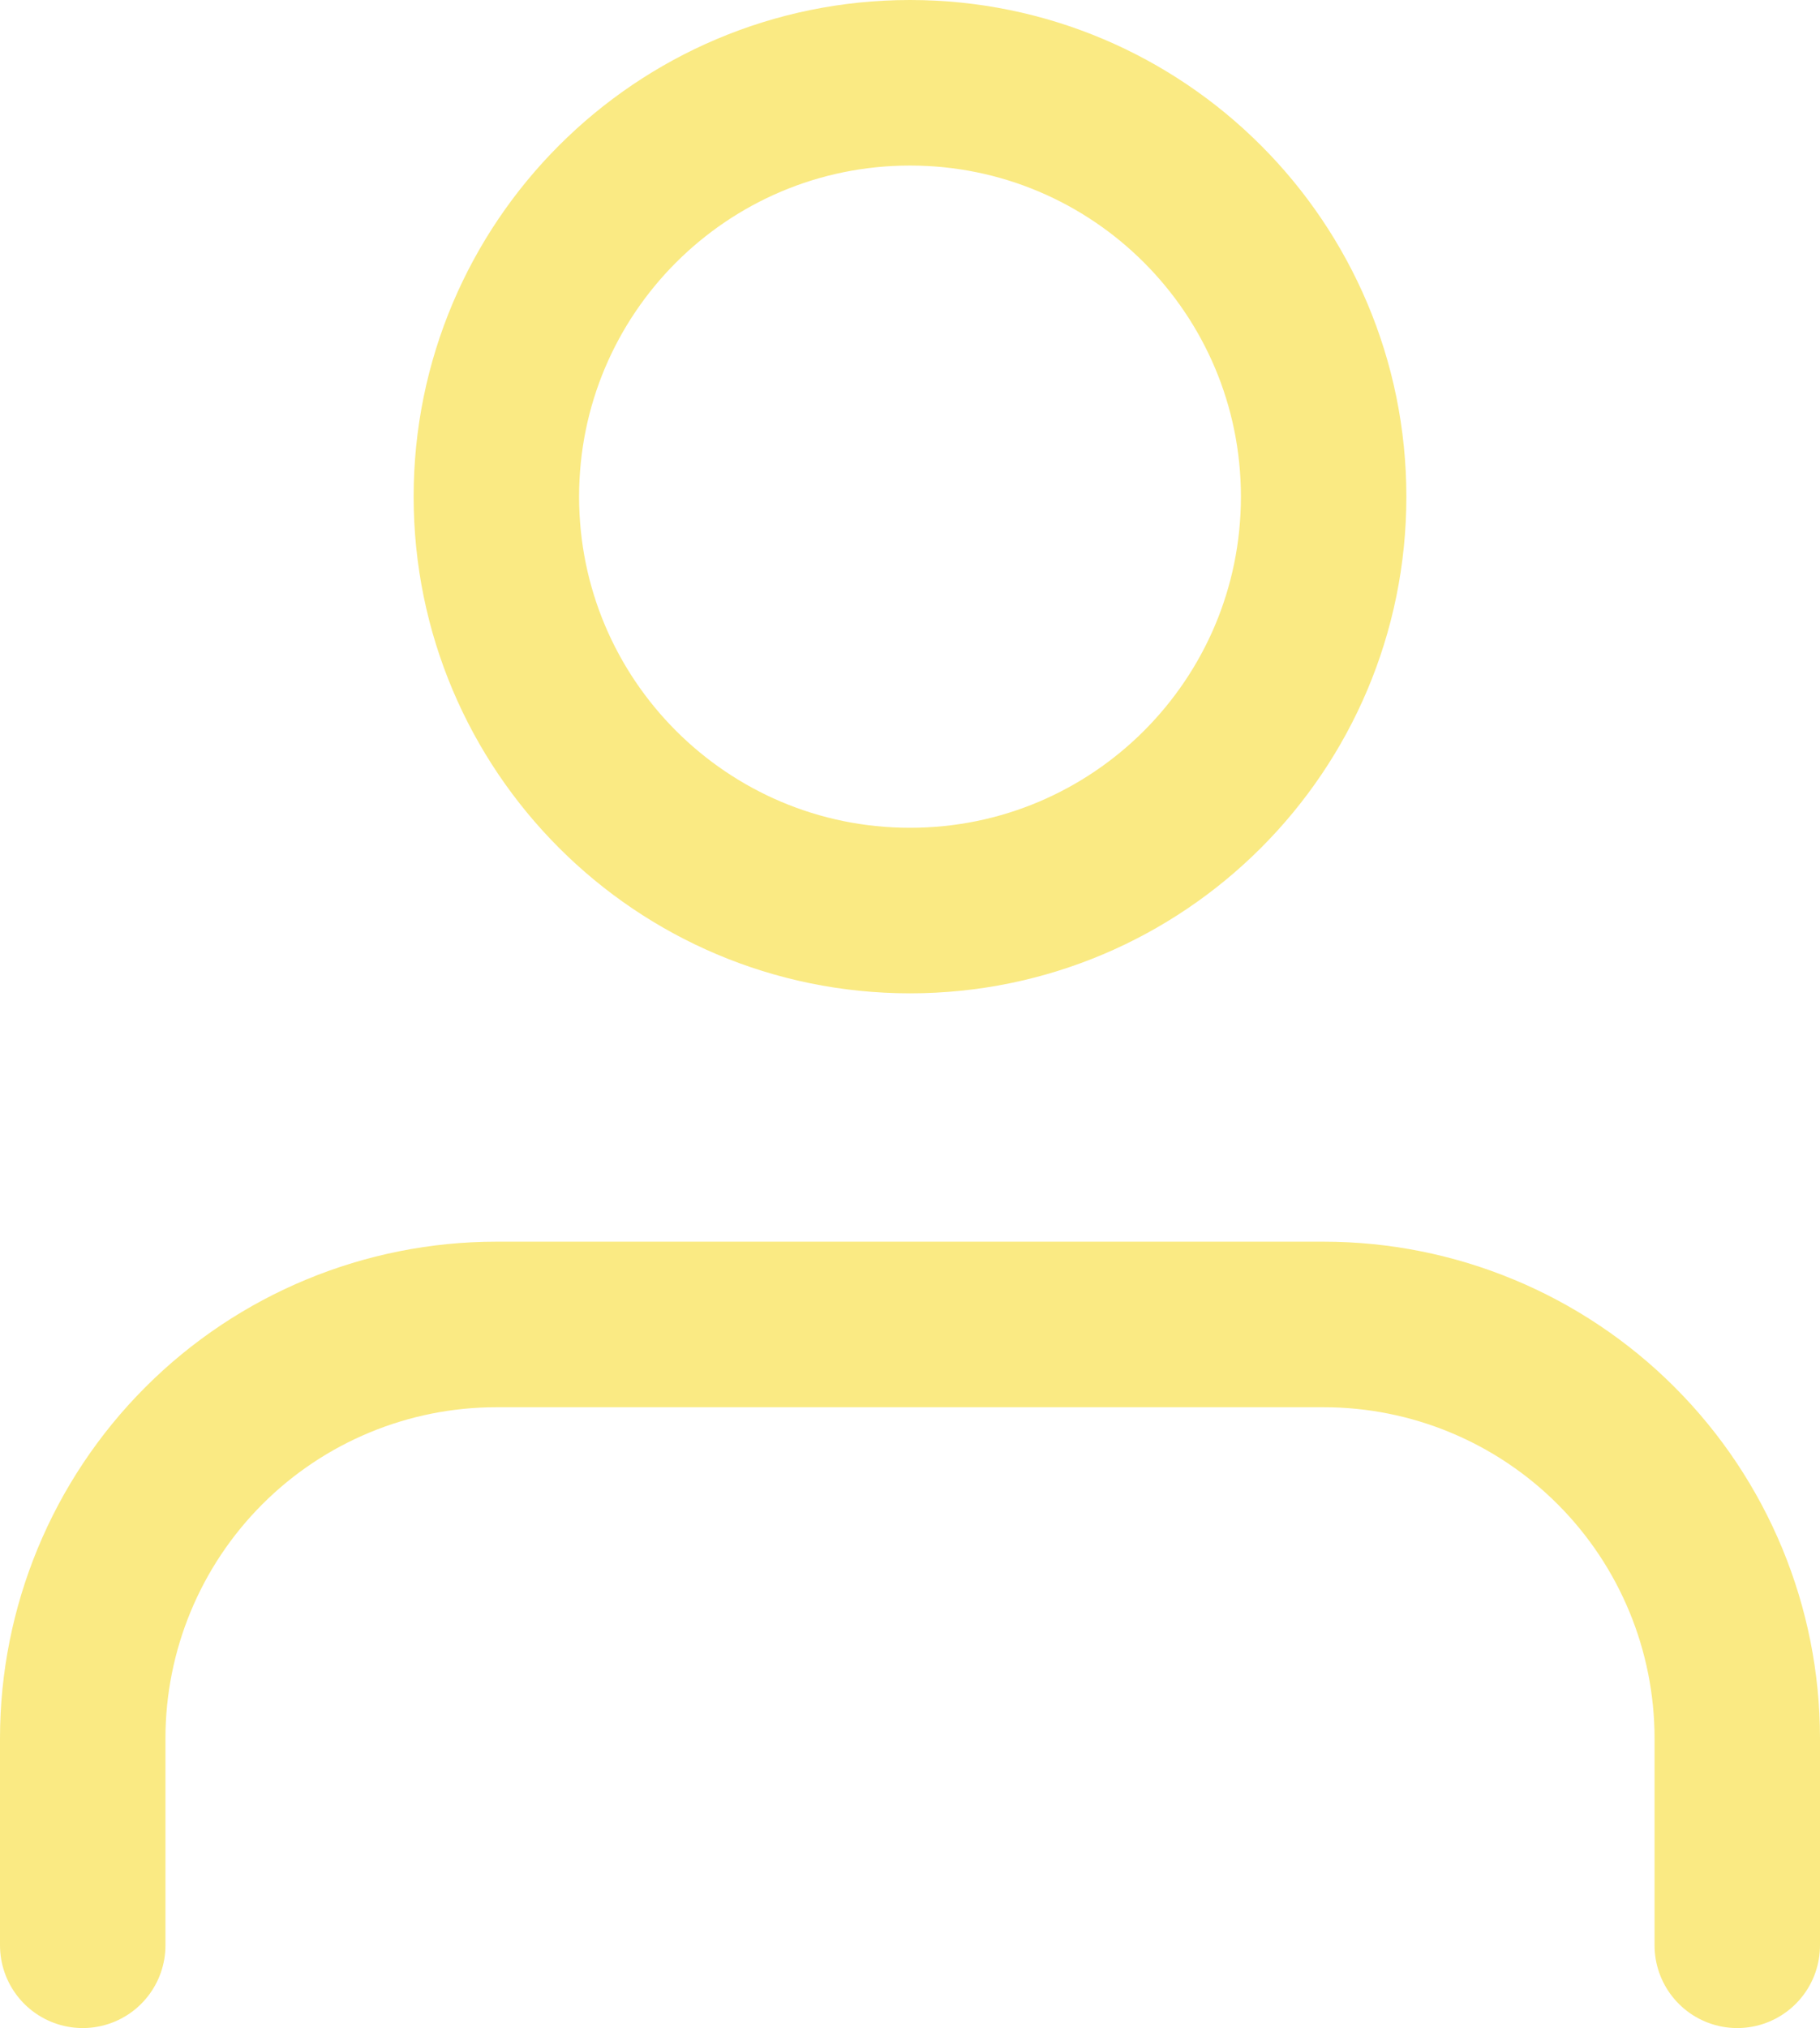 <svg width="88" height="98" viewBox="0 0 88 98" fill="none" xmlns="http://www.w3.org/2000/svg">
<path d="M84 94V84C84 78.696 81.893 73.609 78.142 69.858C74.391 66.107 69.304 64 64 64H24C18.696 64 13.609 66.107 9.858 69.858C6.107 73.609 4 78.696 4 84V94" stroke="#FAEA83" stroke-width="8" stroke-linecap="round" stroke-linejoin="round"/>
<path d="M44 44C55.046 44 64 35.046 64 24C64 12.954 55.046 4 44 4C32.954 4 24 12.954 24 24C24 35.046 32.954 44 44 44Z" stroke="#FAEA83" stroke-width="8" stroke-linecap="round" stroke-linejoin="round"/>
</svg>
